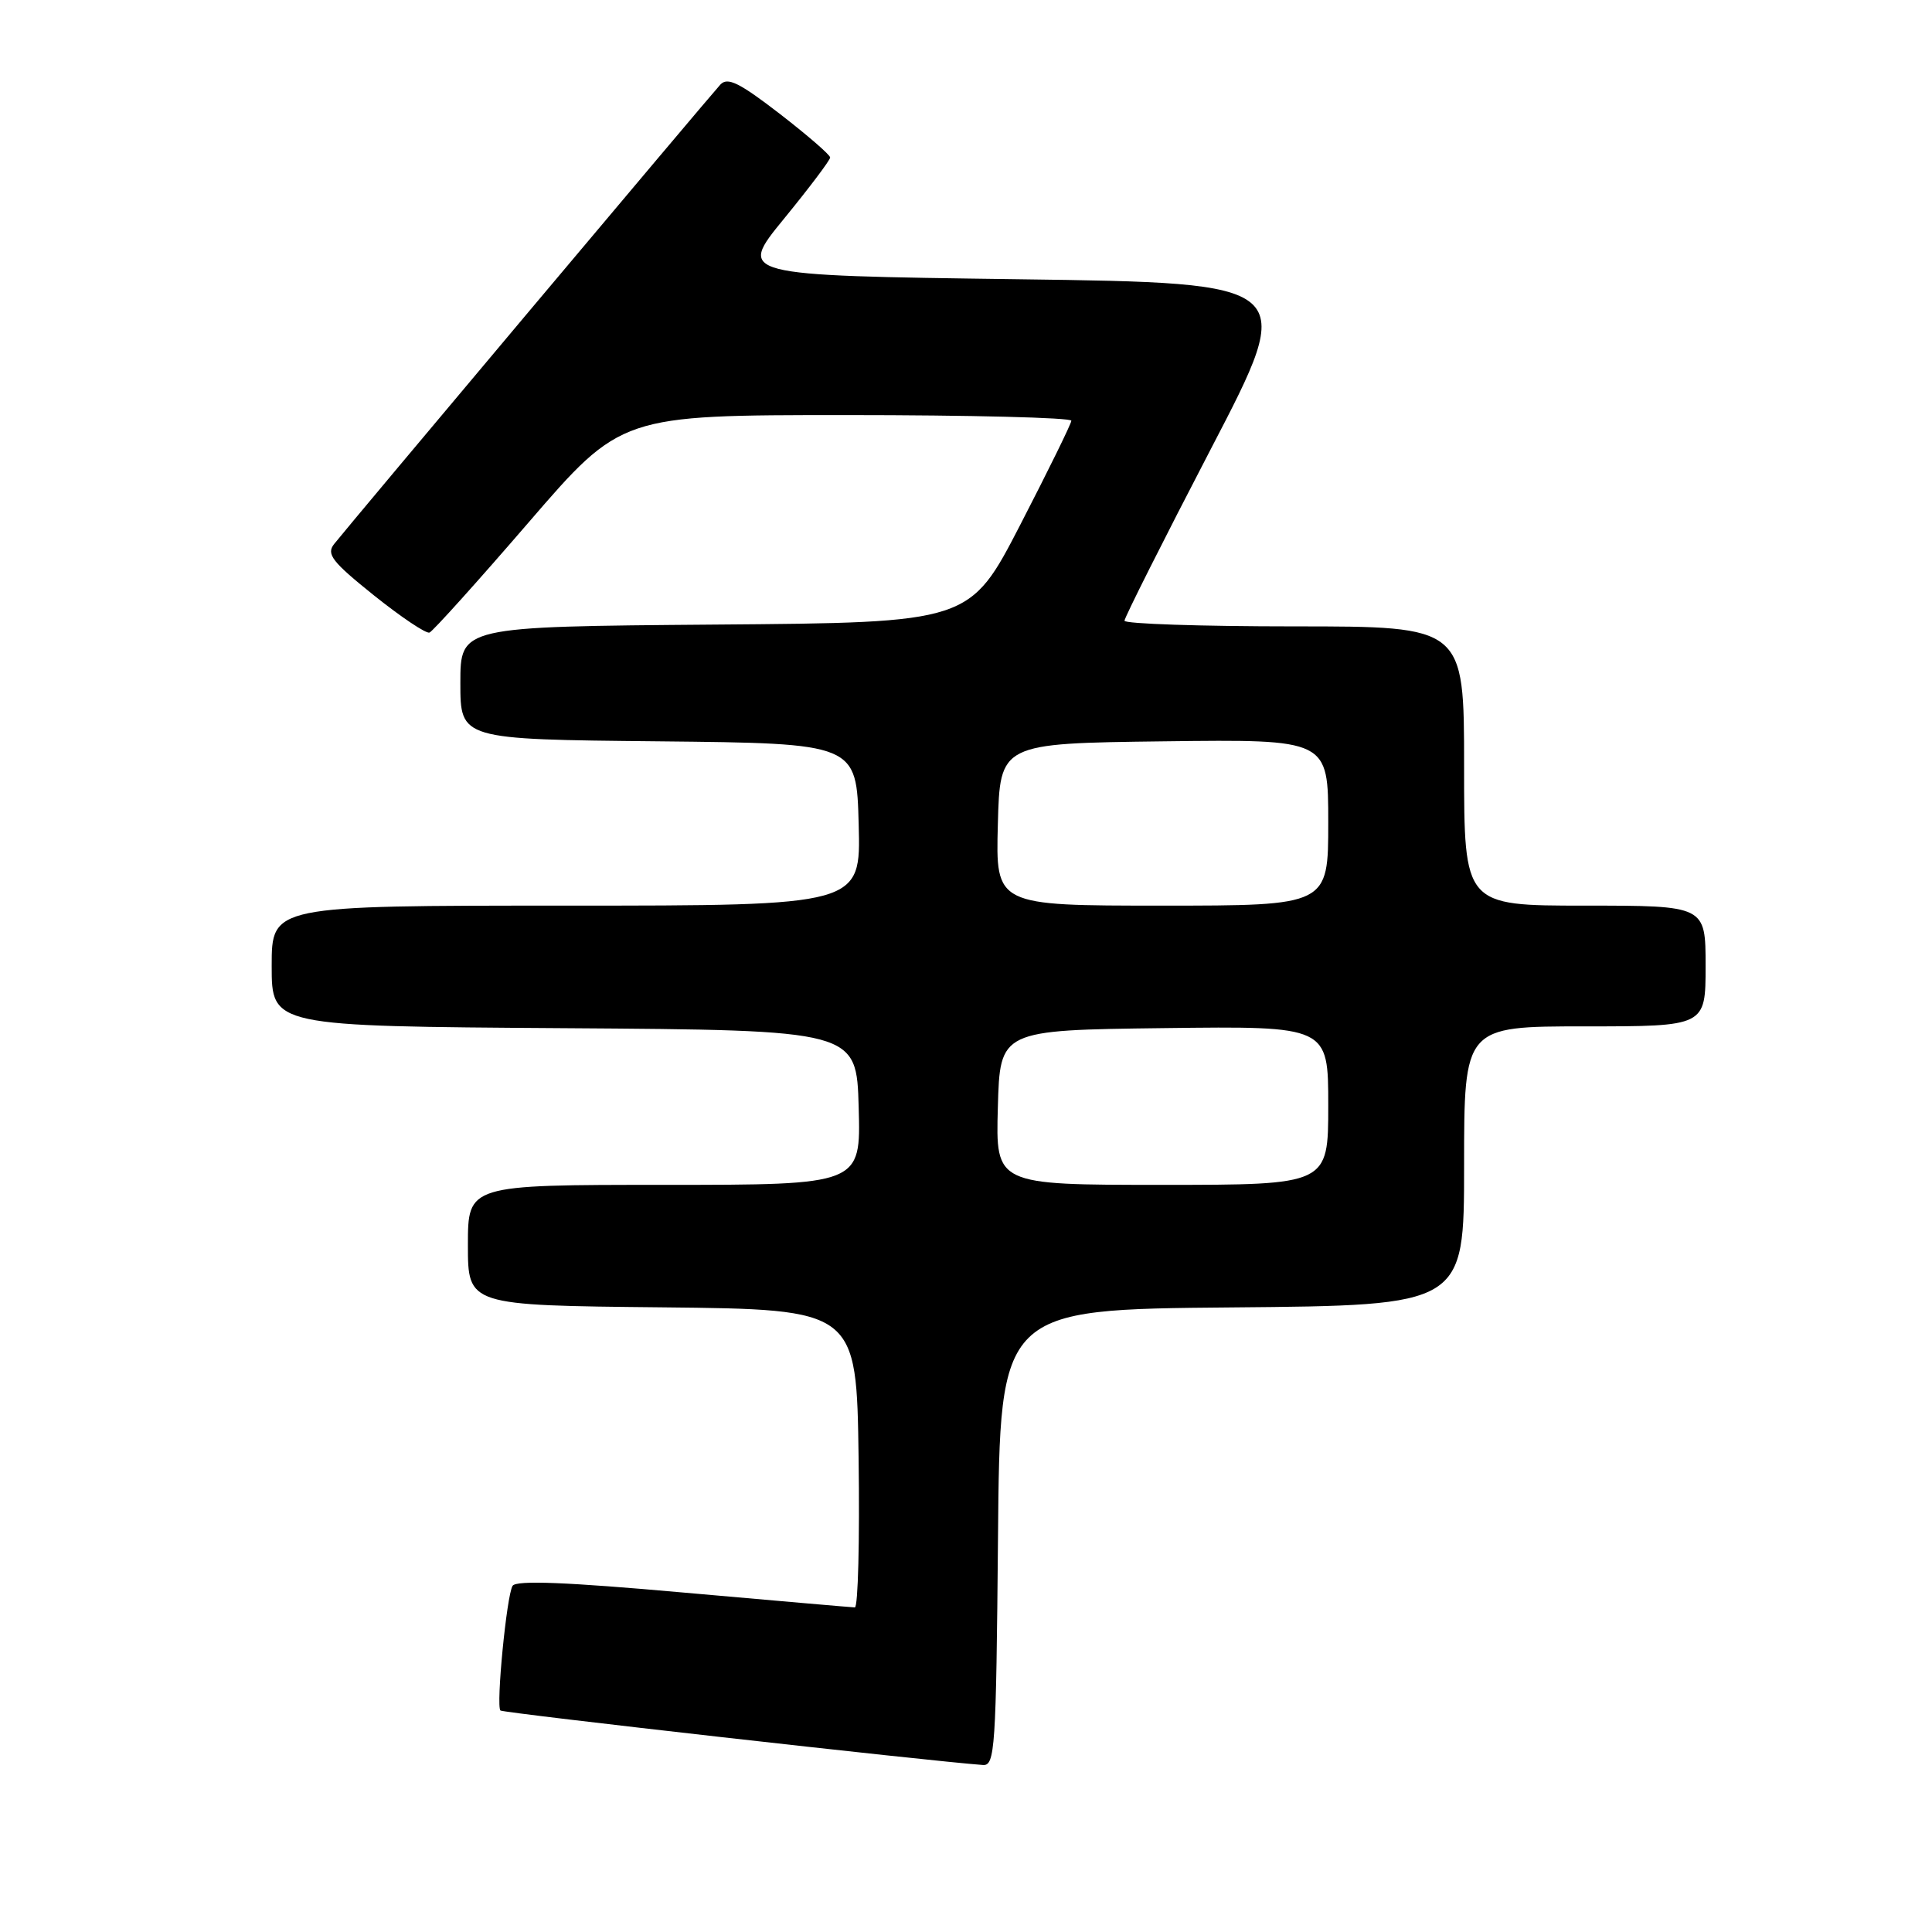 <?xml version="1.0" encoding="UTF-8" standalone="no"?>
<!DOCTYPE svg PUBLIC "-//W3C//DTD SVG 1.1//EN" "http://www.w3.org/Graphics/SVG/1.1/DTD/svg11.dtd" >
<svg xmlns="http://www.w3.org/2000/svg" xmlns:xlink="http://www.w3.org/1999/xlink" version="1.1" viewBox="0 0 256 256">
 <g >
 <path fill="currentColor"
d=" M 132.24 203.75 C 132.50 173.50 132.50 173.50 163.25 173.24 C 194.00 172.97 194.00 172.97 194.00 154.49 C 194.00 136.00 194.00 136.00 210.00 136.00 C 226.00 136.00 226.00 136.00 226.00 128.00 C 226.00 120.00 226.00 120.00 210.00 120.00 C 194.00 120.00 194.00 120.00 194.00 101.50 C 194.00 83.00 194.00 83.00 171.50 83.00 C 159.12 83.00 149.00 82.66 149.00 82.25 C 149.00 81.84 154.15 71.60 160.44 59.50 C 171.89 37.50 171.89 37.50 134.81 37.00 C 97.74 36.50 97.74 36.50 103.87 29.00 C 107.24 24.88 110.00 21.22 110.00 20.87 C 110.00 20.52 106.99 17.92 103.32 15.08 C 97.96 10.95 96.41 10.18 95.45 11.21 C 94.02 12.76 46.04 69.83 44.27 72.09 C 43.21 73.43 44.00 74.44 49.56 78.90 C 53.16 81.78 56.46 83.99 56.91 83.82 C 57.36 83.64 63.26 77.09 70.02 69.25 C 82.31 55.00 82.31 55.00 112.15 55.00 C 128.57 55.00 141.98 55.34 141.96 55.75 C 141.94 56.16 138.90 62.35 135.21 69.50 C 128.50 82.50 128.50 82.50 94.75 82.76 C 61.00 83.03 61.00 83.03 61.00 90.50 C 61.00 97.97 61.00 97.97 87.25 98.23 C 113.50 98.50 113.50 98.50 113.78 109.25 C 114.07 120.00 114.07 120.00 75.03 120.00 C 36.00 120.00 36.00 120.00 36.00 127.99 C 36.00 135.98 36.00 135.98 74.75 136.24 C 113.50 136.50 113.50 136.50 113.78 146.75 C 114.07 157.00 114.07 157.00 88.03 157.00 C 62.00 157.00 62.00 157.00 62.00 164.98 C 62.00 172.97 62.00 172.97 87.75 173.23 C 113.50 173.50 113.50 173.50 113.77 193.25 C 113.92 204.11 113.70 212.99 113.27 212.99 C 112.85 212.98 102.62 212.09 90.54 211.02 C 75.11 209.64 68.39 209.37 67.92 210.13 C 67.13 211.40 65.71 226.04 66.31 226.65 C 66.64 226.98 123.05 233.35 130.24 233.87 C 131.84 233.99 131.99 231.75 132.24 203.75 Z  M 132.22 146.75 C 132.50 136.50 132.50 136.50 154.25 136.23 C 176.00 135.96 176.00 135.96 176.00 146.48 C 176.00 157.00 176.00 157.00 153.97 157.00 C 131.93 157.00 131.93 157.00 132.22 146.75 Z  M 132.22 109.25 C 132.50 98.50 132.50 98.50 154.25 98.23 C 176.00 97.96 176.00 97.96 176.00 108.98 C 176.00 120.00 176.00 120.00 153.97 120.00 C 131.93 120.00 131.93 120.00 132.22 109.25 Z "/>
</g>
</svg>